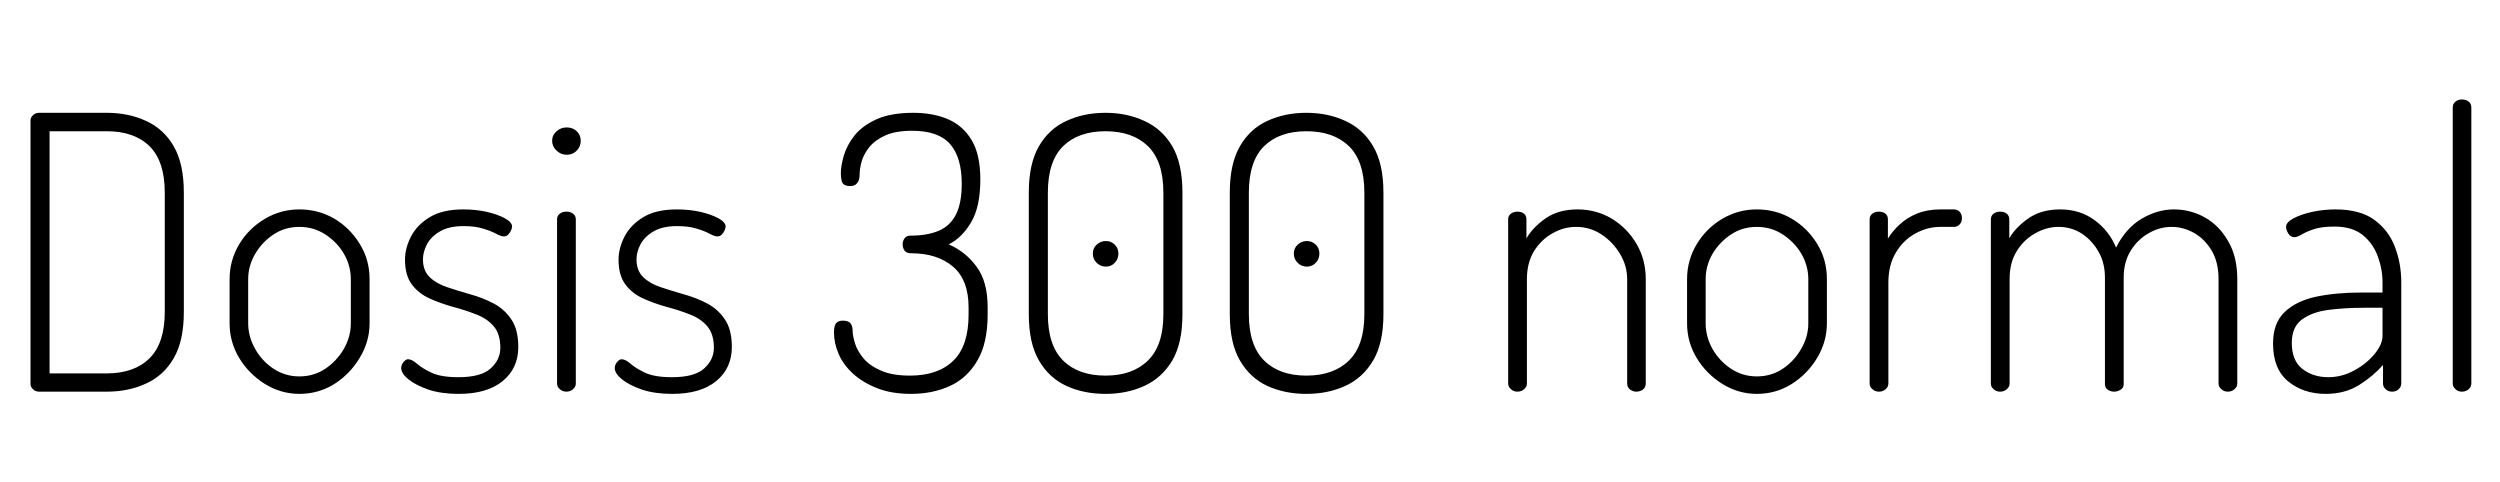<svg xmlns="http://www.w3.org/2000/svg" xmlns:xlink="http://www.w3.org/1999/xlink" width="157.344" height="30.336"><path fill="black" d="M6.72 24.65L2.47 24.65Q2.23 24.65 2.08 24.50Q1.92 24.36 1.92 24.17L1.92 24.17L1.92 7.58Q1.92 7.39 2.08 7.25Q2.23 7.10 2.47 7.10L2.47 7.10L6.72 7.10Q8.09 7.10 9.19 7.61Q10.30 8.11 10.93 9.20Q11.57 10.30 11.57 12.12L11.57 12.12L11.57 19.63Q11.57 21.46 10.93 22.55Q10.30 23.64 9.19 24.14Q8.09 24.65 6.72 24.65L6.72 24.65ZM3.12 8.26L3.12 23.50L6.72 23.50Q8.45 23.50 9.41 22.55Q10.37 21.60 10.37 19.63L10.37 19.63L10.37 12.12Q10.37 10.15 9.41 9.20Q8.45 8.26 6.72 8.26L6.72 8.26L3.12 8.26ZM18.84 24.79L18.84 24.79Q17.69 24.79 16.68 24.17Q15.67 23.54 15.06 22.54Q14.45 21.53 14.45 20.35L14.45 20.35L14.45 17.57Q14.45 16.39 15.05 15.38Q15.65 14.38 16.66 13.78Q17.66 13.18 18.84 13.18L18.84 13.18Q20.04 13.18 21.04 13.76Q22.03 14.35 22.64 15.35Q23.26 16.34 23.26 17.57L23.26 17.57L23.26 20.35Q23.26 21.50 22.64 22.52Q22.03 23.54 21.04 24.17Q20.04 24.79 18.84 24.79ZM18.84 23.69L18.84 23.69Q19.75 23.69 20.47 23.21Q21.19 22.73 21.64 21.96Q22.08 21.19 22.08 20.35L22.08 20.35L22.08 17.57Q22.08 16.73 21.65 15.98Q21.22 15.24 20.48 14.76Q19.75 14.28 18.84 14.28L18.84 14.28Q17.93 14.28 17.21 14.76Q16.49 15.24 16.06 15.98Q15.62 16.73 15.62 17.57L15.62 17.57L15.62 20.35Q15.62 21.19 16.06 21.96Q16.49 22.73 17.22 23.21Q17.95 23.69 18.84 23.69ZM28.87 24.79L28.87 24.79Q27.77 24.79 26.96 24.52Q26.16 24.24 25.70 23.87Q25.25 23.50 25.25 23.16L25.25 23.16Q25.25 23.04 25.31 22.92Q25.37 22.80 25.48 22.70Q25.58 22.61 25.68 22.61L25.68 22.61Q25.92 22.61 26.23 22.88Q26.54 23.16 27.14 23.45Q27.74 23.74 28.85 23.74L28.85 23.74Q30.29 23.74 30.89 23.18Q31.49 22.63 31.49 21.89L31.49 21.89Q31.49 21.02 31.07 20.53Q30.65 20.04 29.95 19.78Q29.26 19.51 28.50 19.31Q27.74 19.10 27.05 18.79Q26.35 18.48 25.92 17.90Q25.49 17.33 25.49 16.34L25.49 16.34Q25.49 15.62 25.87 14.88Q26.26 14.14 27.06 13.66Q27.86 13.18 29.16 13.18L29.16 13.18Q29.93 13.18 30.62 13.33Q31.32 13.49 31.78 13.74Q32.23 13.99 32.23 14.26L32.23 14.26Q32.23 14.35 32.16 14.51Q32.09 14.66 31.98 14.77Q31.87 14.88 31.70 14.88L31.70 14.88Q31.54 14.88 31.22 14.71Q30.91 14.54 30.41 14.39Q29.90 14.23 29.18 14.23L29.18 14.23Q28.25 14.23 27.68 14.57Q27.12 14.90 26.87 15.38Q26.62 15.86 26.62 16.32L26.62 16.32Q26.62 17.04 27.05 17.45Q27.48 17.86 28.16 18.08Q28.85 18.31 29.62 18.53Q30.38 18.74 31.07 19.10Q31.75 19.46 32.18 20.10Q32.62 20.74 32.62 21.84L32.62 21.84Q32.62 23.18 31.63 23.99Q30.65 24.79 28.87 24.79ZM35.66 9.74L35.66 9.74Q35.30 9.74 35.03 9.48Q34.75 9.22 34.75 8.86L34.75 8.86Q34.75 8.50 35.03 8.26Q35.30 8.02 35.66 8.02L35.66 8.02Q36.05 8.02 36.30 8.26Q36.55 8.50 36.55 8.86L36.55 8.86Q36.55 9.22 36.30 9.48Q36.05 9.74 35.66 9.74ZM35.64 24.65L35.64 24.65Q35.40 24.65 35.23 24.49Q35.06 24.34 35.06 24.14L35.06 24.14L35.06 13.80Q35.06 13.58 35.23 13.45Q35.40 13.32 35.64 13.32L35.64 13.32Q35.90 13.32 36.07 13.45Q36.24 13.58 36.24 13.80L36.24 13.80L36.24 24.14Q36.24 24.34 36.07 24.49Q35.90 24.65 35.64 24.65ZM42.31 24.79L42.31 24.79Q41.21 24.79 40.40 24.52Q39.60 24.24 39.14 23.87Q38.69 23.50 38.69 23.16L38.69 23.16Q38.69 23.04 38.75 22.92Q38.81 22.80 38.92 22.70Q39.02 22.61 39.12 22.61L39.12 22.61Q39.36 22.61 39.67 22.88Q39.98 23.16 40.58 23.45Q41.18 23.74 42.29 23.74L42.29 23.74Q43.73 23.74 44.33 23.18Q44.93 22.63 44.93 21.89L44.93 21.89Q44.93 21.02 44.51 20.53Q44.09 20.04 43.39 19.78Q42.70 19.51 41.94 19.31Q41.18 19.10 40.49 18.79Q39.79 18.48 39.36 17.90Q38.93 17.33 38.93 16.34L38.93 16.34Q38.93 15.62 39.31 14.88Q39.70 14.14 40.50 13.66Q41.30 13.18 42.60 13.18L42.60 13.18Q43.37 13.18 44.06 13.33Q44.76 13.49 45.22 13.74Q45.67 13.99 45.67 14.26L45.67 14.26Q45.67 14.35 45.60 14.51Q45.53 14.66 45.42 14.77Q45.31 14.88 45.14 14.88L45.14 14.88Q44.98 14.88 44.66 14.71Q44.35 14.54 43.85 14.39Q43.34 14.23 42.62 14.23L42.62 14.23Q41.69 14.23 41.12 14.57Q40.56 14.90 40.31 15.38Q40.06 15.86 40.06 16.32L40.06 16.32Q40.06 17.04 40.49 17.45Q40.92 17.86 41.60 18.08Q42.29 18.31 43.06 18.53Q43.82 18.74 44.51 19.10Q45.19 19.46 45.62 20.10Q46.06 20.74 46.06 21.84L46.06 21.84Q46.06 23.18 45.07 23.99Q44.09 24.79 42.31 24.79ZM57.34 24.79L57.34 24.79Q56.11 24.79 55.20 24.43Q54.29 24.07 53.68 23.51Q53.06 22.94 52.78 22.27Q52.49 21.60 52.49 20.93L52.49 20.93Q52.49 20.47 52.63 20.33Q52.78 20.18 53.04 20.18L53.04 20.18Q53.40 20.18 53.53 20.35Q53.66 20.52 53.66 20.78L53.66 20.78Q53.66 21.14 53.82 21.64Q53.98 22.13 54.37 22.58Q54.77 23.04 55.48 23.34Q56.18 23.64 57.26 23.64L57.26 23.64Q59.04 23.64 60 22.70Q60.96 21.77 60.96 19.80L60.96 19.80L60.96 19.34Q60.96 17.62 59.98 16.78Q58.99 15.94 57.34 15.94L57.34 15.94Q57.05 15.94 56.93 15.77Q56.81 15.60 56.81 15.38L56.81 15.38Q56.81 15.17 56.93 15Q57.05 14.83 57.31 14.83L57.31 14.83Q58.37 14.83 59.09 14.52Q59.81 14.21 60.17 13.49Q60.53 12.77 60.53 11.57L60.53 11.57Q60.53 9.91 59.80 9.07Q59.06 8.23 57.41 8.23L57.41 8.23Q56.38 8.23 55.73 8.52Q55.08 8.81 54.72 9.25Q54.36 9.70 54.23 10.16Q54.10 10.63 54.10 11.04L54.10 11.04Q54.10 11.33 53.95 11.52Q53.81 11.71 53.52 11.71L53.52 11.71Q53.30 11.71 53.16 11.64Q53.02 11.57 52.97 11.38Q52.92 11.18 52.92 10.90L52.92 10.90Q52.92 10.44 53.11 9.79Q53.30 9.14 53.78 8.53Q54.26 7.92 55.16 7.51Q56.06 7.10 57.48 7.10L57.48 7.10Q58.73 7.10 59.68 7.51Q60.62 7.92 61.16 8.83Q61.70 9.74 61.70 11.30L61.70 11.30Q61.70 13.01 61.12 13.99Q60.53 14.98 59.71 15.38L59.71 15.38Q60.77 15.84 61.46 16.78Q62.16 17.71 62.16 19.34L62.16 19.34L62.16 19.80Q62.16 21.60 61.51 22.70Q60.86 23.81 59.77 24.30Q58.68 24.79 57.34 24.79ZM69.58 24.79L69.58 24.79Q68.21 24.79 67.12 24.29Q66.02 23.78 65.39 22.69Q64.75 21.60 64.75 19.78L64.75 19.78L64.75 12.12Q64.75 10.30 65.39 9.20Q66.02 8.11 67.12 7.61Q68.21 7.10 69.58 7.10L69.58 7.10Q70.92 7.10 72.02 7.61Q73.13 8.11 73.78 9.20Q74.42 10.30 74.42 12.12L74.42 12.12L74.42 19.78Q74.42 21.60 73.78 22.69Q73.13 23.78 72.02 24.29Q70.92 24.79 69.58 24.79ZM69.58 23.64L69.58 23.64Q71.28 23.64 72.25 22.69Q73.22 21.74 73.22 19.78L73.22 19.78L73.22 12.12Q73.22 10.15 72.25 9.20Q71.28 8.26 69.58 8.26L69.58 8.26Q67.87 8.26 66.91 9.20Q65.95 10.15 65.95 12.12L65.95 12.12L65.95 19.78Q65.95 21.74 66.91 22.69Q67.87 23.64 69.58 23.64ZM69.60 16.78L69.60 16.78Q69.26 16.78 69.02 16.54Q68.78 16.30 68.78 15.96L68.78 15.96Q68.78 15.62 69.02 15.40Q69.26 15.17 69.60 15.17L69.60 15.17Q69.94 15.17 70.16 15.40Q70.39 15.62 70.39 15.96L70.39 15.96Q70.39 16.30 70.16 16.54Q69.94 16.78 69.60 16.78ZM82.22 24.79L82.22 24.79Q80.86 24.79 79.76 24.29Q78.67 23.78 78.04 22.69Q77.40 21.60 77.40 19.78L77.40 19.78L77.40 12.12Q77.40 10.30 78.04 9.20Q78.67 8.11 79.76 7.61Q80.86 7.10 82.22 7.10L82.22 7.10Q83.57 7.10 84.67 7.61Q85.78 8.11 86.42 9.20Q87.07 10.30 87.07 12.12L87.07 12.12L87.07 19.78Q87.07 21.60 86.42 22.69Q85.78 23.78 84.67 24.29Q83.57 24.79 82.22 24.79ZM82.22 23.64L82.22 23.64Q83.93 23.64 84.90 22.69Q85.87 21.74 85.87 19.78L85.87 19.78L85.87 12.12Q85.87 10.15 84.90 9.20Q83.93 8.26 82.22 8.26L82.22 8.26Q80.52 8.26 79.56 9.20Q78.60 10.15 78.60 12.12L78.60 12.12L78.60 19.78Q78.60 21.74 79.56 22.69Q80.52 23.64 82.22 23.64ZM82.25 16.78L82.25 16.78Q81.91 16.78 81.67 16.54Q81.43 16.30 81.43 15.96L81.43 15.96Q81.43 15.62 81.67 15.40Q81.91 15.17 82.25 15.17L82.25 15.17Q82.58 15.17 82.81 15.40Q83.04 15.62 83.04 15.96L83.04 15.96Q83.04 16.30 82.81 16.54Q82.58 16.78 82.25 16.78ZM95.50 24.65L95.50 24.65Q95.26 24.65 95.09 24.49Q94.92 24.34 94.92 24.14L94.92 24.14L94.92 13.80Q94.92 13.58 95.09 13.45Q95.26 13.32 95.50 13.32L95.50 13.32Q95.76 13.32 95.92 13.45Q96.07 13.58 96.07 13.80L96.07 13.80L96.07 15Q96.48 14.30 97.28 13.74Q98.09 13.18 99.29 13.18L99.29 13.18Q100.46 13.18 101.44 13.76Q102.41 14.35 103.00 15.35Q103.58 16.34 103.58 17.57L103.58 17.57L103.58 24.14Q103.58 24.38 103.40 24.52Q103.22 24.65 102.98 24.65L102.98 24.65Q102.79 24.65 102.60 24.52Q102.41 24.38 102.41 24.14L102.41 24.14L102.41 17.57Q102.41 16.73 101.96 15.98Q101.52 15.24 100.80 14.76Q100.08 14.28 99.19 14.28L99.19 14.28Q98.42 14.28 97.72 14.68Q97.01 15.07 96.55 15.80Q96.10 16.54 96.10 17.57L96.10 17.57L96.10 24.14Q96.10 24.34 95.93 24.49Q95.76 24.65 95.50 24.65ZM110.57 24.79L110.57 24.79Q109.42 24.79 108.41 24.17Q107.40 23.54 106.79 22.54Q106.18 21.53 106.18 20.35L106.18 20.35L106.18 17.57Q106.18 16.39 106.78 15.38Q107.38 14.38 108.38 13.78Q109.39 13.18 110.57 13.18L110.57 13.18Q111.77 13.18 112.76 13.76Q113.76 14.35 114.37 15.35Q114.98 16.34 114.98 17.57L114.98 17.57L114.98 20.35Q114.98 21.50 114.37 22.52Q113.76 23.54 112.76 24.17Q111.77 24.79 110.57 24.79ZM110.57 23.69L110.57 23.69Q111.48 23.69 112.20 23.21Q112.92 22.73 113.36 21.96Q113.81 21.19 113.81 20.35L113.81 20.35L113.81 17.57Q113.81 16.73 113.38 15.98Q112.94 15.24 112.21 14.76Q111.48 14.28 110.57 14.28L110.57 14.28Q109.66 14.28 108.94 14.76Q108.22 15.24 107.78 15.98Q107.35 16.73 107.35 17.57L107.35 17.57L107.35 20.35Q107.35 21.19 107.78 21.96Q108.22 22.73 108.95 23.21Q109.68 23.69 110.57 23.69ZM118.25 24.65L118.25 24.65Q118.01 24.65 117.84 24.49Q117.67 24.34 117.67 24.14L117.67 24.14L117.67 13.80Q117.67 13.58 117.84 13.45Q118.01 13.32 118.25 13.32L118.25 13.32Q118.51 13.32 118.67 13.45Q118.82 13.58 118.82 13.80L118.82 13.80L118.82 15.02Q119.11 14.54 119.57 14.12Q120.02 13.70 120.66 13.44Q121.30 13.18 122.11 13.18L122.11 13.18L122.98 13.18Q123.19 13.18 123.34 13.33Q123.48 13.49 123.48 13.73L123.48 13.73Q123.48 13.97 123.34 14.12Q123.19 14.28 122.98 14.28L122.98 14.28L122.11 14.28Q121.30 14.28 120.54 14.70Q119.78 15.12 119.32 15.90Q118.85 16.68 118.85 17.78L118.85 17.78L118.85 24.14Q118.85 24.34 118.68 24.49Q118.51 24.65 118.25 24.65ZM125.88 24.65L125.88 24.65Q125.64 24.65 125.47 24.49Q125.30 24.34 125.30 24.14L125.30 24.14L125.30 13.80Q125.30 13.58 125.47 13.45Q125.64 13.32 125.88 13.32L125.88 13.32Q126.14 13.32 126.30 13.45Q126.46 13.58 126.46 13.80L126.46 13.80L126.46 15Q126.86 14.30 127.67 13.74Q128.47 13.18 129.67 13.18L129.67 13.18Q130.90 13.18 131.82 13.85Q132.74 14.52 133.18 15.58L133.18 15.58Q133.80 14.35 134.80 13.76Q135.79 13.18 136.82 13.18L136.82 13.18Q137.86 13.18 138.76 13.68Q139.66 14.18 140.23 15.17Q140.81 16.15 140.81 17.57L140.81 17.57L140.81 24.14Q140.81 24.34 140.64 24.49Q140.47 24.65 140.21 24.65L140.21 24.65Q139.97 24.65 139.80 24.49Q139.63 24.34 139.63 24.14L139.63 24.14L139.63 17.57Q139.63 16.49 139.19 15.76Q138.74 15.02 138.07 14.65Q137.40 14.28 136.68 14.28L136.68 14.28Q135.91 14.28 135.23 14.68Q134.54 15.07 134.10 15.78Q133.66 16.49 133.66 17.45L133.66 17.45L133.66 24.17Q133.66 24.41 133.46 24.53Q133.27 24.65 133.06 24.65L133.06 24.65Q132.84 24.65 132.66 24.53Q132.48 24.41 132.48 24.17L132.48 24.17L132.48 17.47Q132.48 16.54 132.07 15.83Q131.66 15.12 131.02 14.70Q130.37 14.28 129.55 14.28L129.55 14.28Q128.81 14.28 128.10 14.68Q127.39 15.07 126.94 15.79Q126.48 16.51 126.48 17.57L126.48 17.57L126.48 24.14Q126.48 24.34 126.31 24.49Q126.14 24.65 125.88 24.65ZM146.38 24.79L146.38 24.79Q144.98 24.79 144.02 24.01Q143.06 23.23 143.06 21.62L143.06 21.62Q143.06 20.35 143.77 19.66Q144.48 18.96 145.74 18.68Q147 18.41 148.66 18.41L148.66 18.41L149.95 18.41L149.95 17.78Q149.95 16.94 149.65 16.13Q149.35 15.31 148.69 14.78Q148.03 14.26 146.93 14.26L146.93 14.26Q146.16 14.26 145.67 14.41Q145.18 14.57 144.88 14.75Q144.58 14.93 144.41 14.93L144.41 14.93Q144.17 14.93 144.02 14.70Q143.88 14.47 143.88 14.28L143.88 14.28Q143.88 13.99 144.35 13.74Q144.82 13.49 145.54 13.33Q146.26 13.18 146.98 13.18L146.98 13.18Q148.54 13.18 149.44 13.84Q150.34 14.50 150.73 15.54Q151.13 16.58 151.13 17.78L151.13 17.78L151.13 24.14Q151.13 24.34 150.97 24.49Q150.82 24.65 150.55 24.65L150.55 24.65Q150.31 24.65 150.14 24.49Q149.98 24.34 149.98 24.14L149.98 24.14L149.98 22.97Q149.38 23.66 148.48 24.23Q147.58 24.79 146.38 24.79ZM146.54 23.74L146.54 23.74Q147.38 23.74 148.16 23.32Q148.94 22.90 149.45 22.28Q149.95 21.67 149.95 21.14L149.95 21.14L149.95 19.37L148.78 19.37Q147.60 19.37 146.57 19.50Q145.54 19.63 144.89 20.10Q144.24 20.57 144.24 21.58L144.24 21.58Q144.24 22.70 144.91 23.22Q145.58 23.74 146.54 23.74ZM154.94 24.65L154.94 24.65Q154.70 24.65 154.54 24.49Q154.37 24.34 154.37 24.14L154.37 24.14L154.37 6.77Q154.37 6.53 154.54 6.40Q154.70 6.26 154.94 6.26L154.94 6.26Q155.21 6.26 155.38 6.40Q155.54 6.53 155.54 6.77L155.54 6.77L155.54 24.14Q155.54 24.34 155.38 24.49Q155.21 24.65 154.94 24.65Z"/></svg>